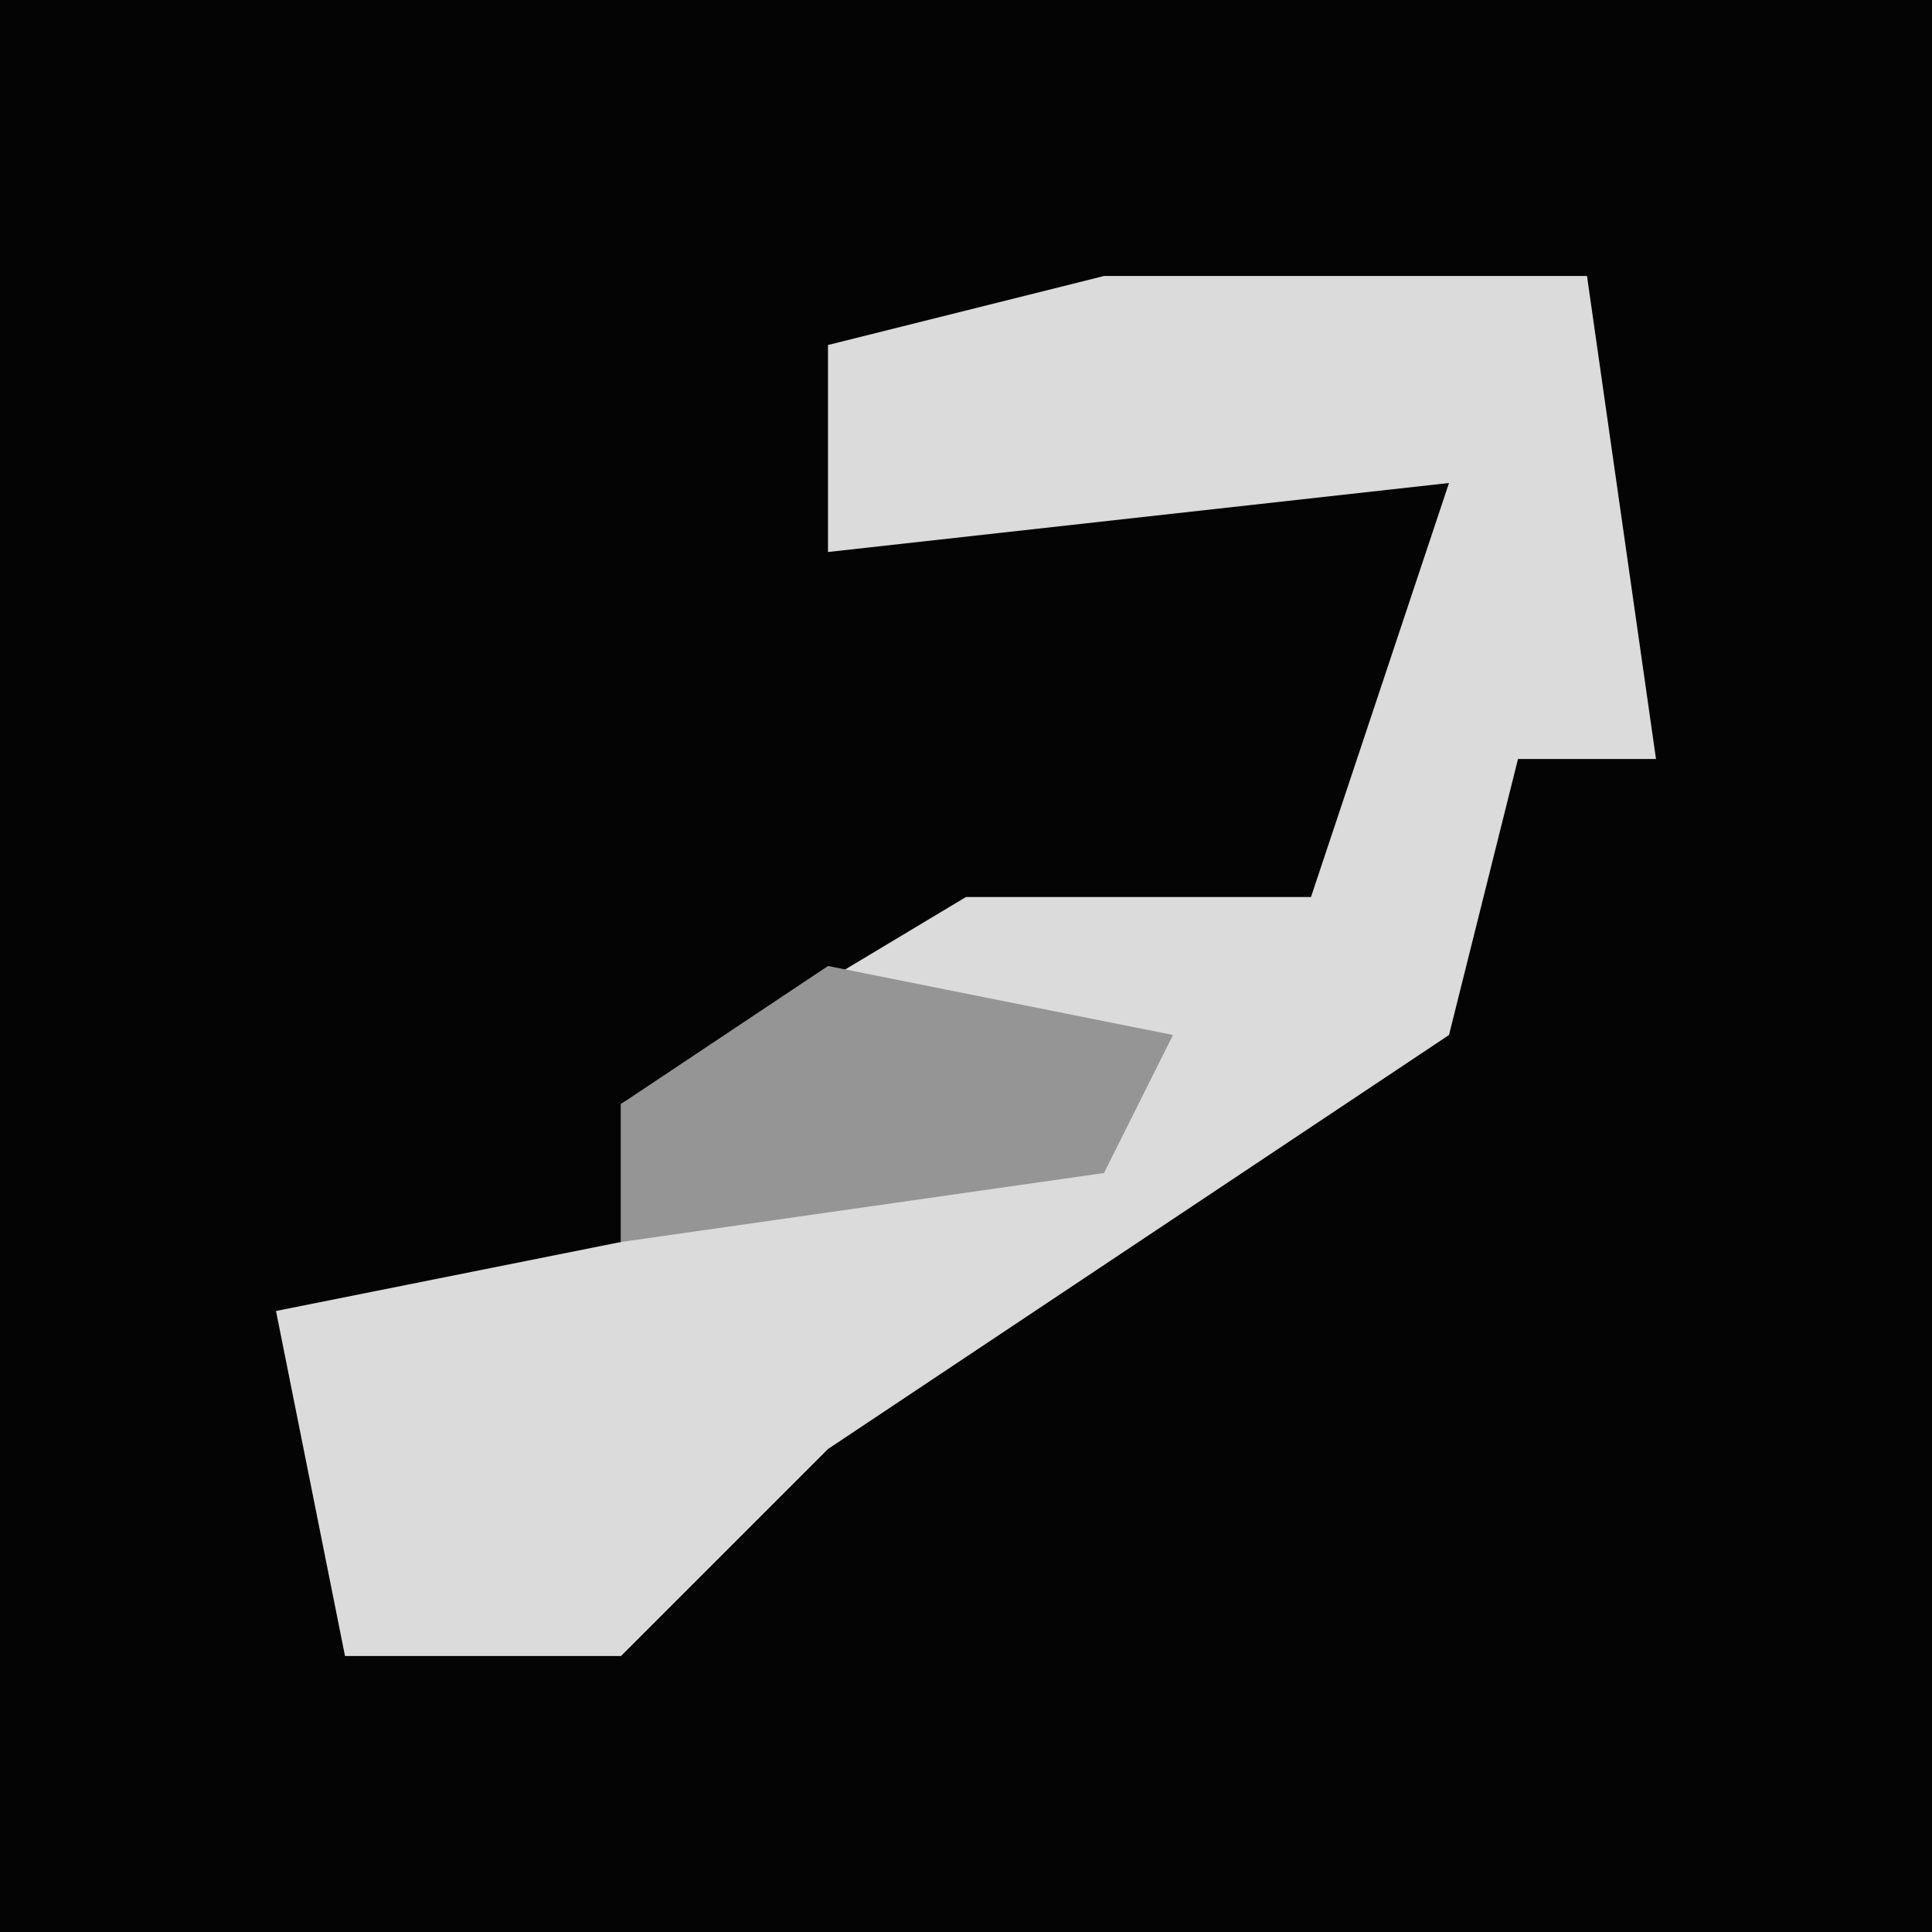 <?xml version="1.0" encoding="UTF-8"?>
<svg version="1.1" xmlns="http://www.w3.org/2000/svg" width="28" height="28">
<path d="M0,0 L28,0 L28,28 L0,28 Z " fill="#040404" transform="translate(0,0)"/>
<path d="M0,0 L7,0 L8,7 L6,7 L5,11 L-4,17 L-7,20 L-11,20 L-12,15 L-7,14 L-7,12 L-2,9 L3,9 L5,3 L-4,4 L-4,1 Z " fill="#DBDBDB" transform="translate(16,4)"/>
<path d="M0,0 L5,1 L4,3 L-3,4 L-3,2 Z " fill="#959595" transform="translate(12,14)"/>
</svg>
